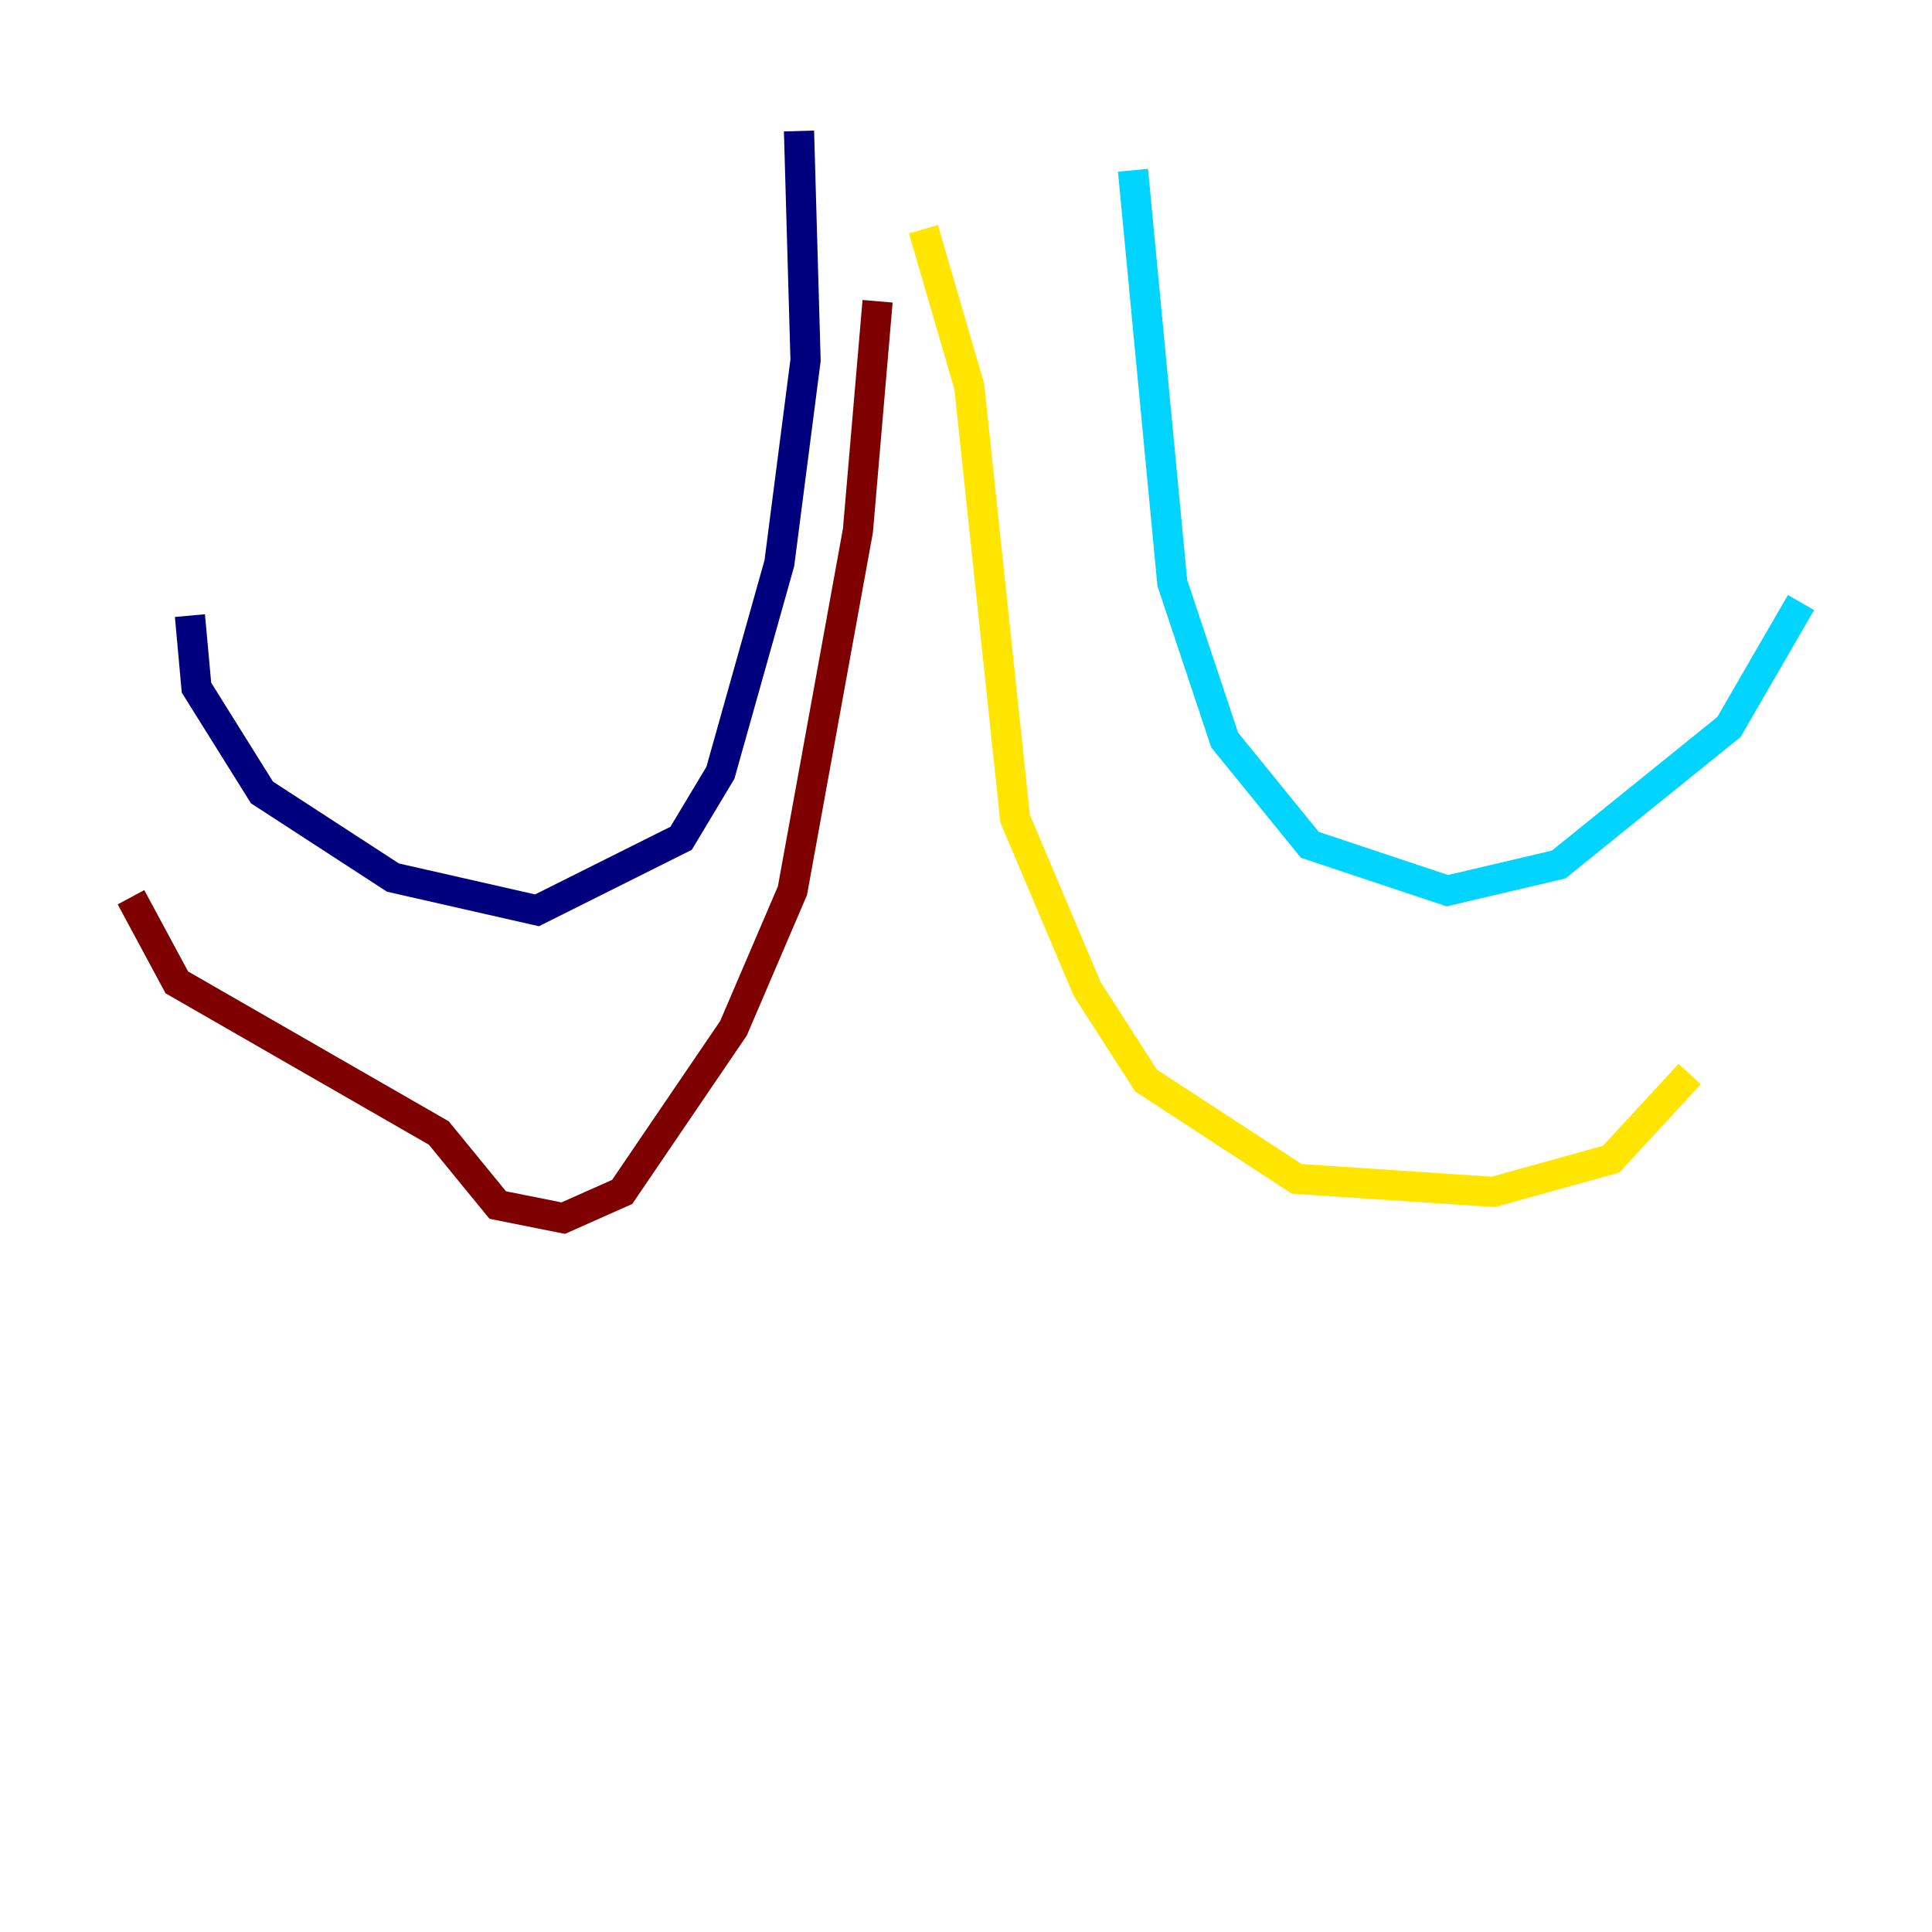 <?xml version="1.0" encoding="utf-8" ?>
<svg baseProfile="tiny" height="128" version="1.2" viewBox="0,0,128,128" width="128" xmlns="http://www.w3.org/2000/svg" xmlns:ev="http://www.w3.org/2001/xml-events" xmlns:xlink="http://www.w3.org/1999/xlink"><defs /><polyline fill="none" points="52.936,8.678 53.37,23.864 51.634,37.315 47.729,51.2 45.125,55.539 35.58,60.312 26.034,58.142 17.356,52.502 13.017,45.559 12.583,40.786" stroke="#00007f" stroke-width="2" /><polyline fill="none" points="75.064,11.281 77.668,38.617 81.139,49.031 86.78,55.973 95.891,59.01 103.268,57.275 114.549,48.163 119.322,39.919" stroke="#00d4ff" stroke-width="2" /><polyline fill="none" points="61.18,15.186 64.217,25.6 67.254,54.237 72.027,65.519 75.932,71.593 85.912,78.102 98.929,78.969 106.739,76.8 111.946,71.159" stroke="#ffe500" stroke-width="2" /><polyline fill="none" points="58.142,19.959 56.841,35.146 52.502,59.01 48.597,68.122 41.22,78.969 37.315,80.705 32.976,79.837 29.071,75.064 11.715,65.085 8.678,59.444" stroke="#7f0000" stroke-width="2" /></svg>
